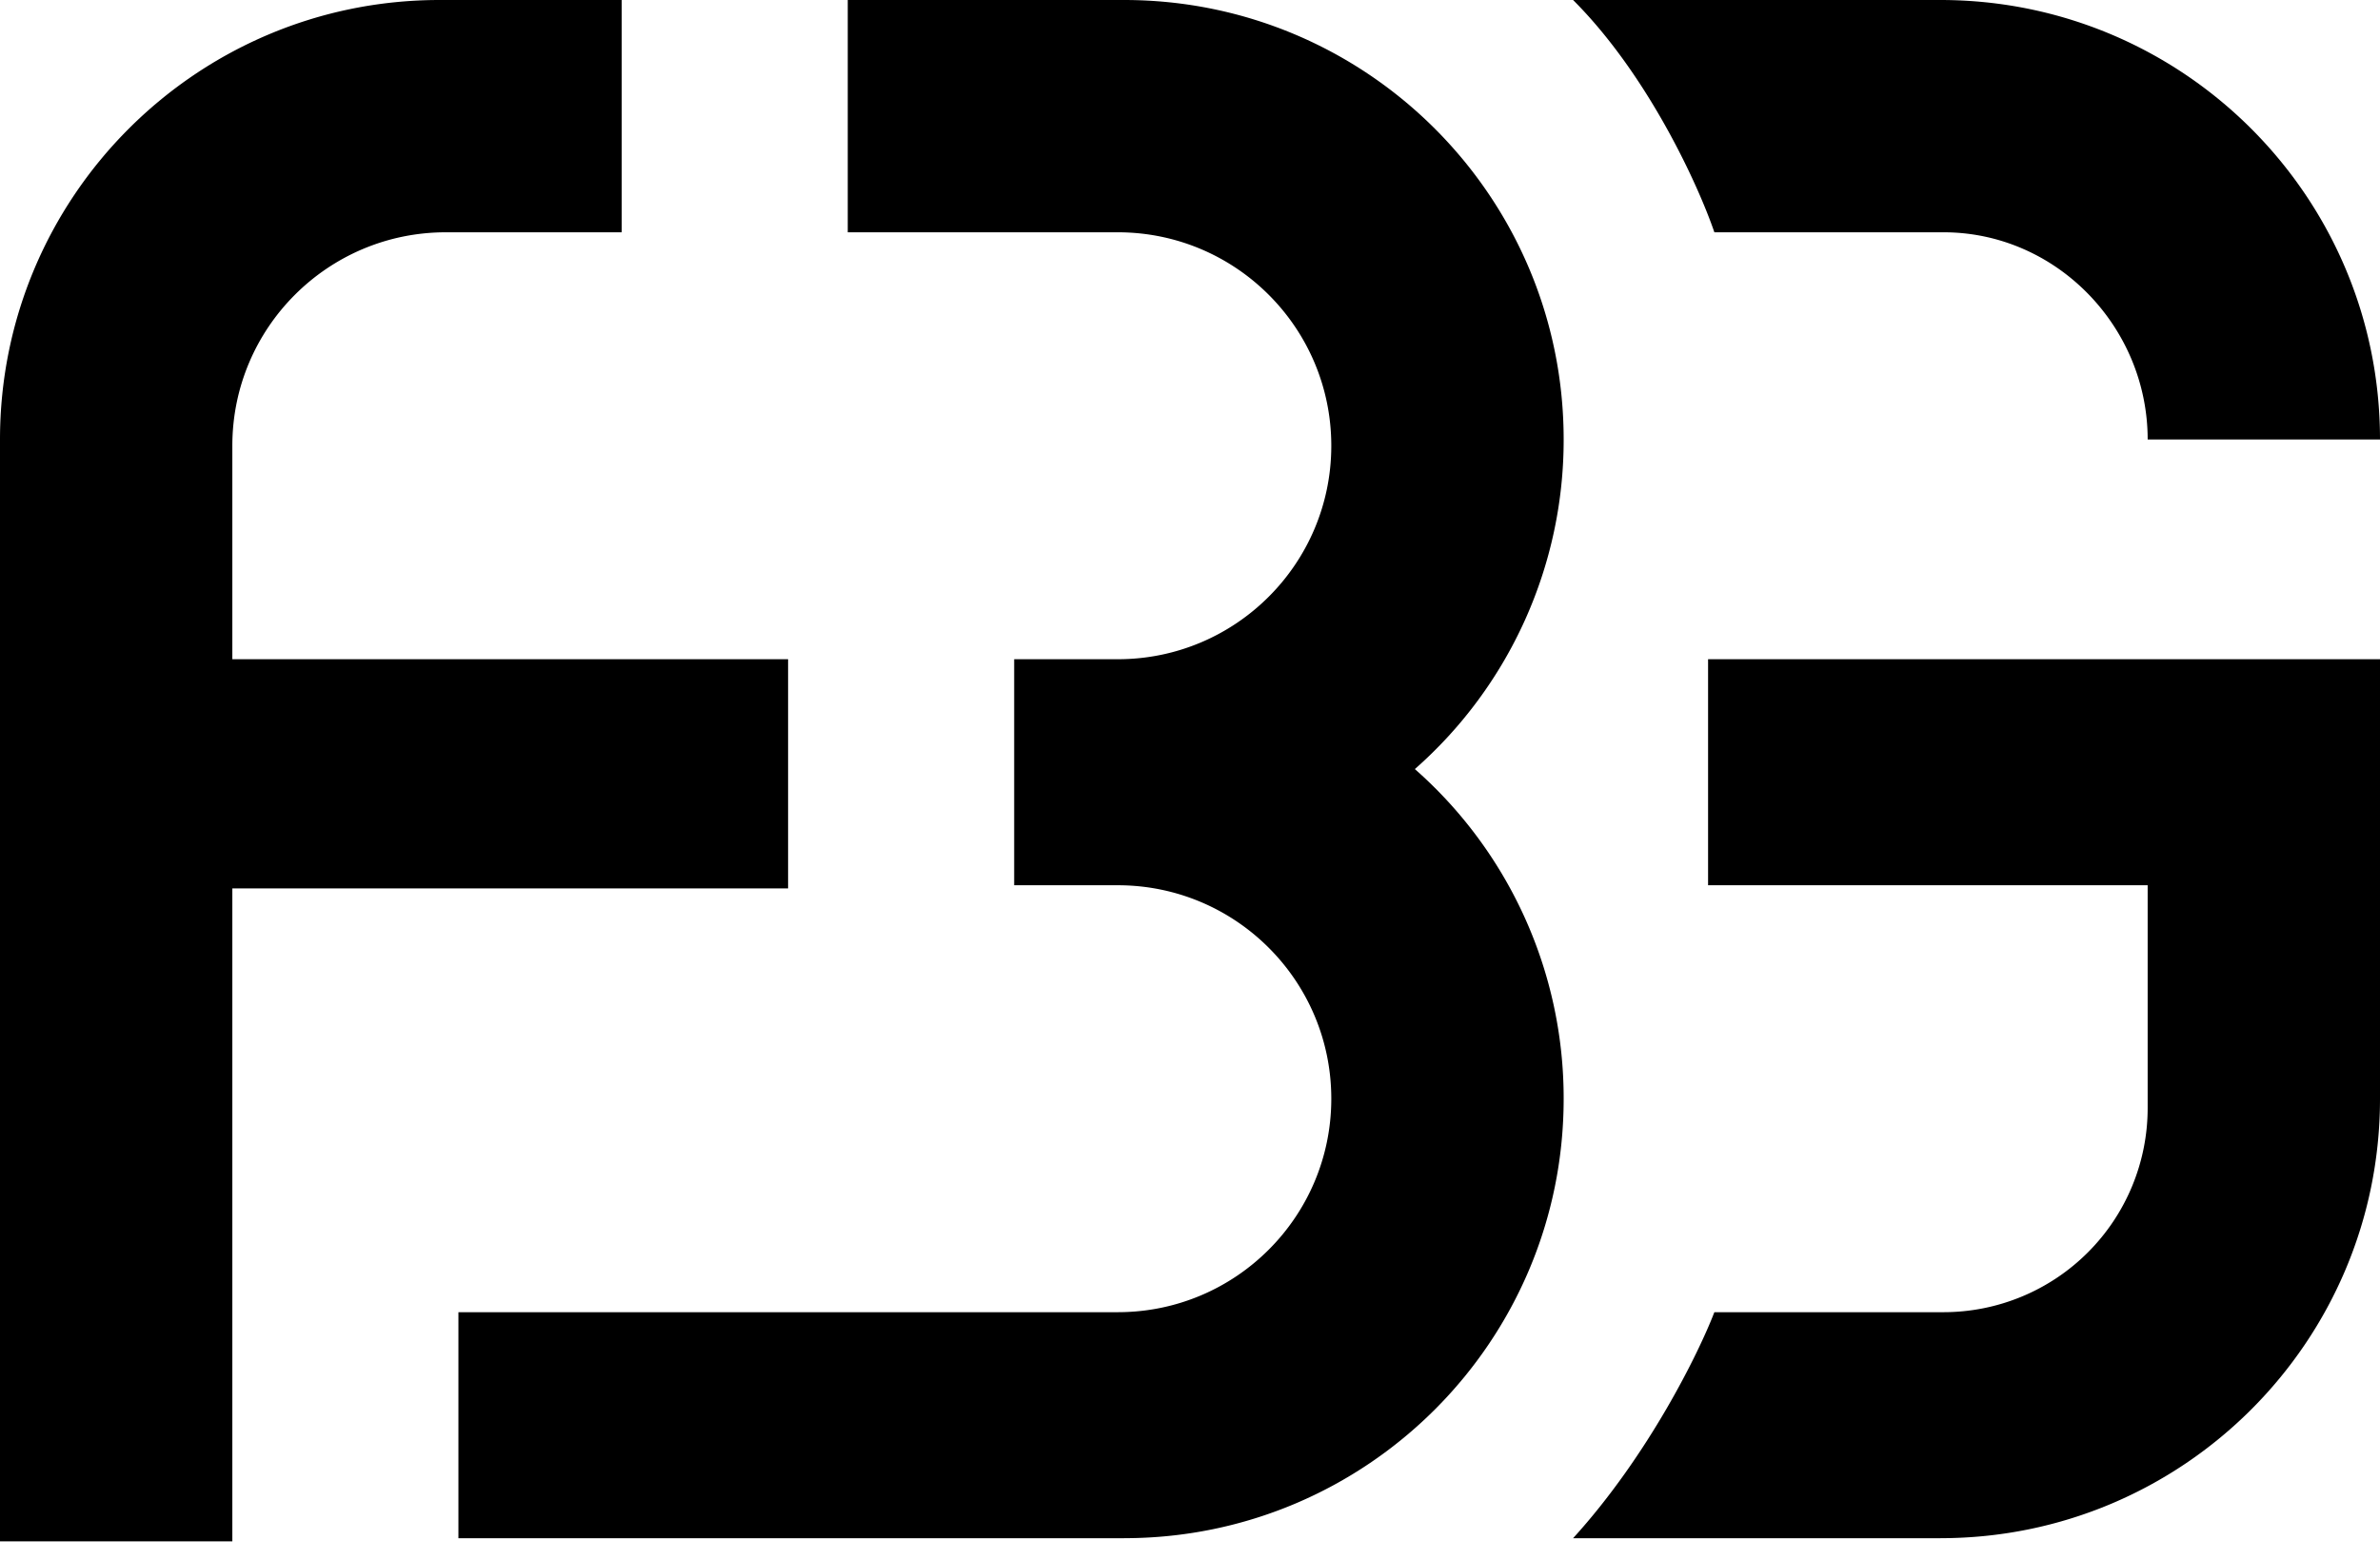 <svg xmlns="http://www.w3.org/2000/svg" width="90" height="59" fill="#000"><path d="M16.623 0C7.442 0 0 7.442 0 16.623v41.676h8.786V33.602h21.016v-8.668H8.786V16.86c0-4.459 3.615-8.074 8.074-8.074h6.649V0h-6.887zM90 16.623C90 7.442 82.558 0 73.377 0H59.486c2.85 2.85 4.749 7.045 5.343 8.786h8.667c4.262 0 7.718 3.574 7.718 7.836H90zM73.377 58.179c9.18 0 16.623-7.442 16.623-16.623V24.934H64.591v8.549h16.623v8.43a7.72 7.72 0 0 1-7.718 7.718h-8.667c-.594 1.544-2.493 5.414-5.343 8.549h13.892zm-30.87 0c9.18 0 16.623-7.442 16.623-16.623a16.58 16.58 0 0 0-5.627-12.467 16.58 16.58 0 0 0 5.627-12.467C59.129 7.442 51.687 0 42.507 0H32.058v8.786h10.211c4.459 0 8.074 3.615 8.074 8.074s-3.615 8.074-8.074 8.074h-3.918v8.549h3.918c4.459 0 8.074 3.615 8.074 8.074s-3.615 8.074-8.074 8.074H17.335v8.549h25.172z"/></svg>
